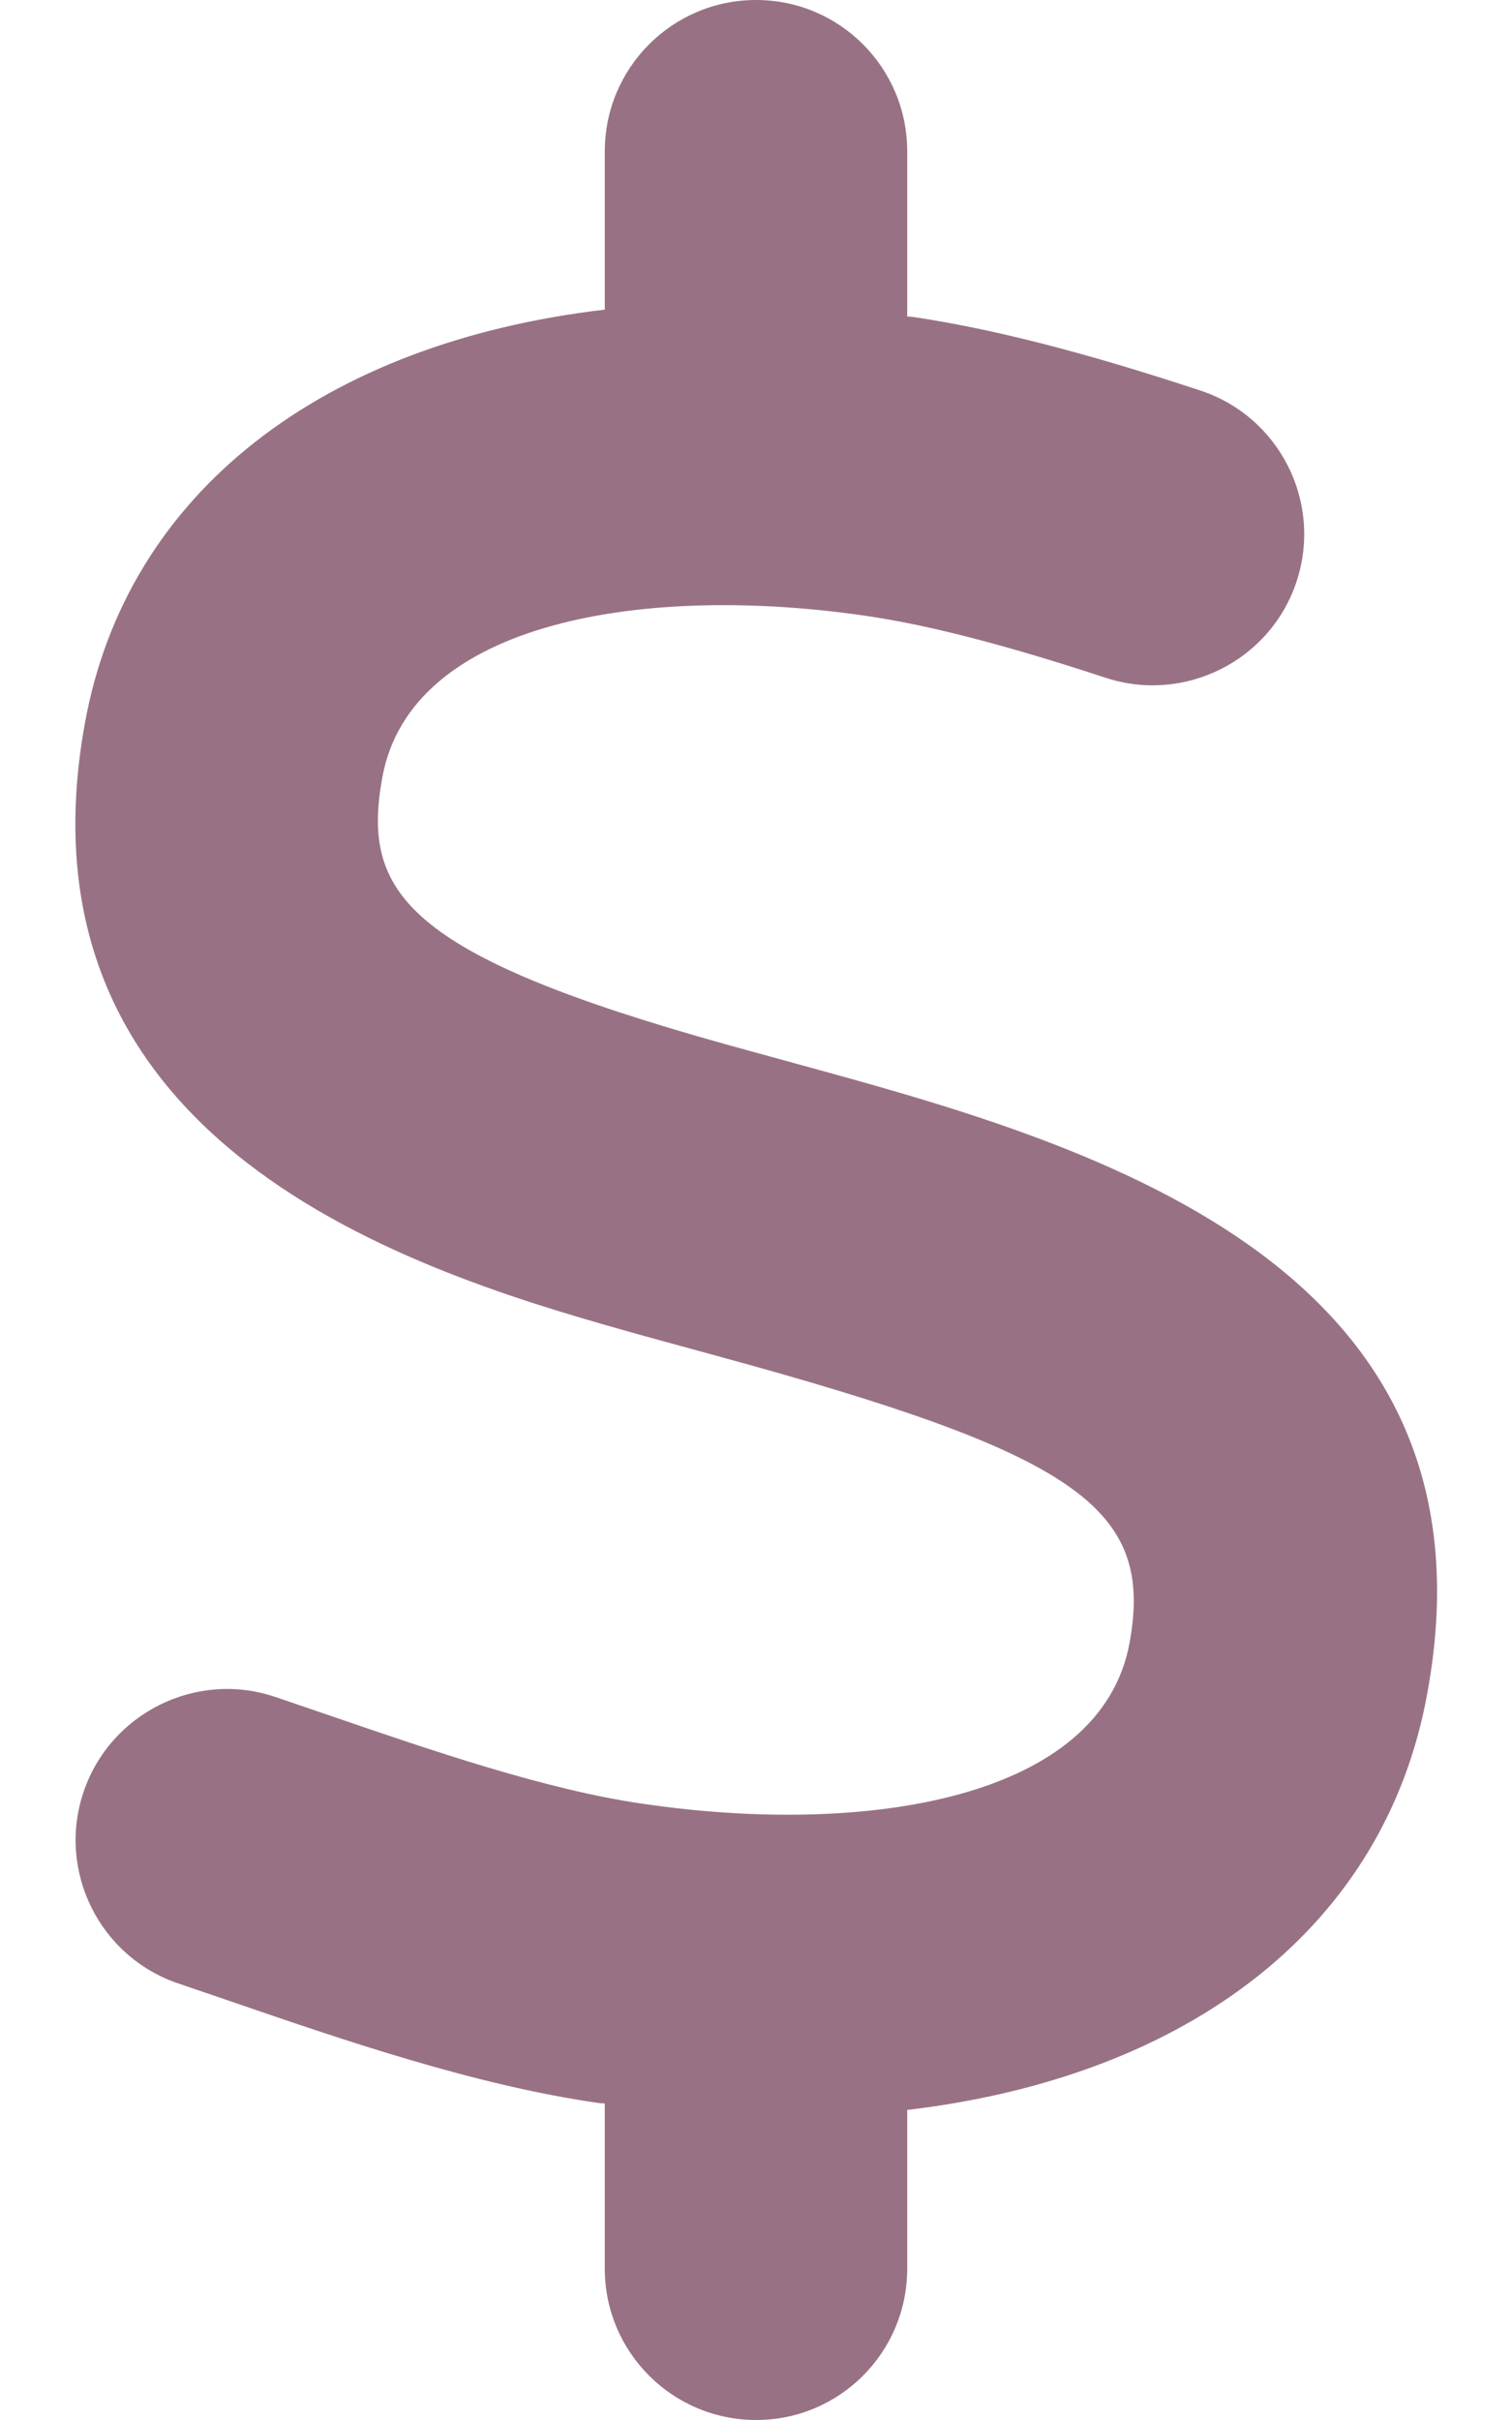 <svg viewBox="0 0 320 512" xmlns="http://www.w3.org/2000/svg">
    <path d="M302.1 358.1c-8.9 49.7-50.7 81.3-110.1 88.3V480c0 17.67-14.28 32-31.96 32S128 497.7 128 480v-34.96c-.443-.065-.836-.031-1.281-.098-26.19-3.766-53.69-13.2-77.94-21.53l-11.03-3.766C21.03 414 12.03 395.8 17.69 379.1s23.88-25.73 40.56-20.08l11.31 3.859c21.59 7.406 46.03 15.81 66.41 18.73 47.09 6.953 97.06-.844 103.1-34.09 5.188-28.55-11.16-39.89-87.53-60.7L136.5 282.7C92.59 270.4 1.25 244.9 17.97 153 26.82 104.1 68.44 72.48 128 65.51V32c0-17.67 14.33-32 32.02-32S192 14.33 192 32v34.95c.441.063.84.045 1.281.111 16.91 2.531 36.22 7.47 60.72 15.55 16.81 5.531 25.94 23.61 20.41 40.41-5.531 16.77-23.69 25.86-40.41 20.38-20.72-6.812-37.12-11.08-50.16-13.02C137 123.4 86.97 131.2 80.91 164.5 76.5 188.8 85.66 202 153.8 221l14.59 4.016C228.3 241.4 318.9 266.1 302.1 358.1z"
          fill="#987284" class="fill-000000"></path>
</svg>